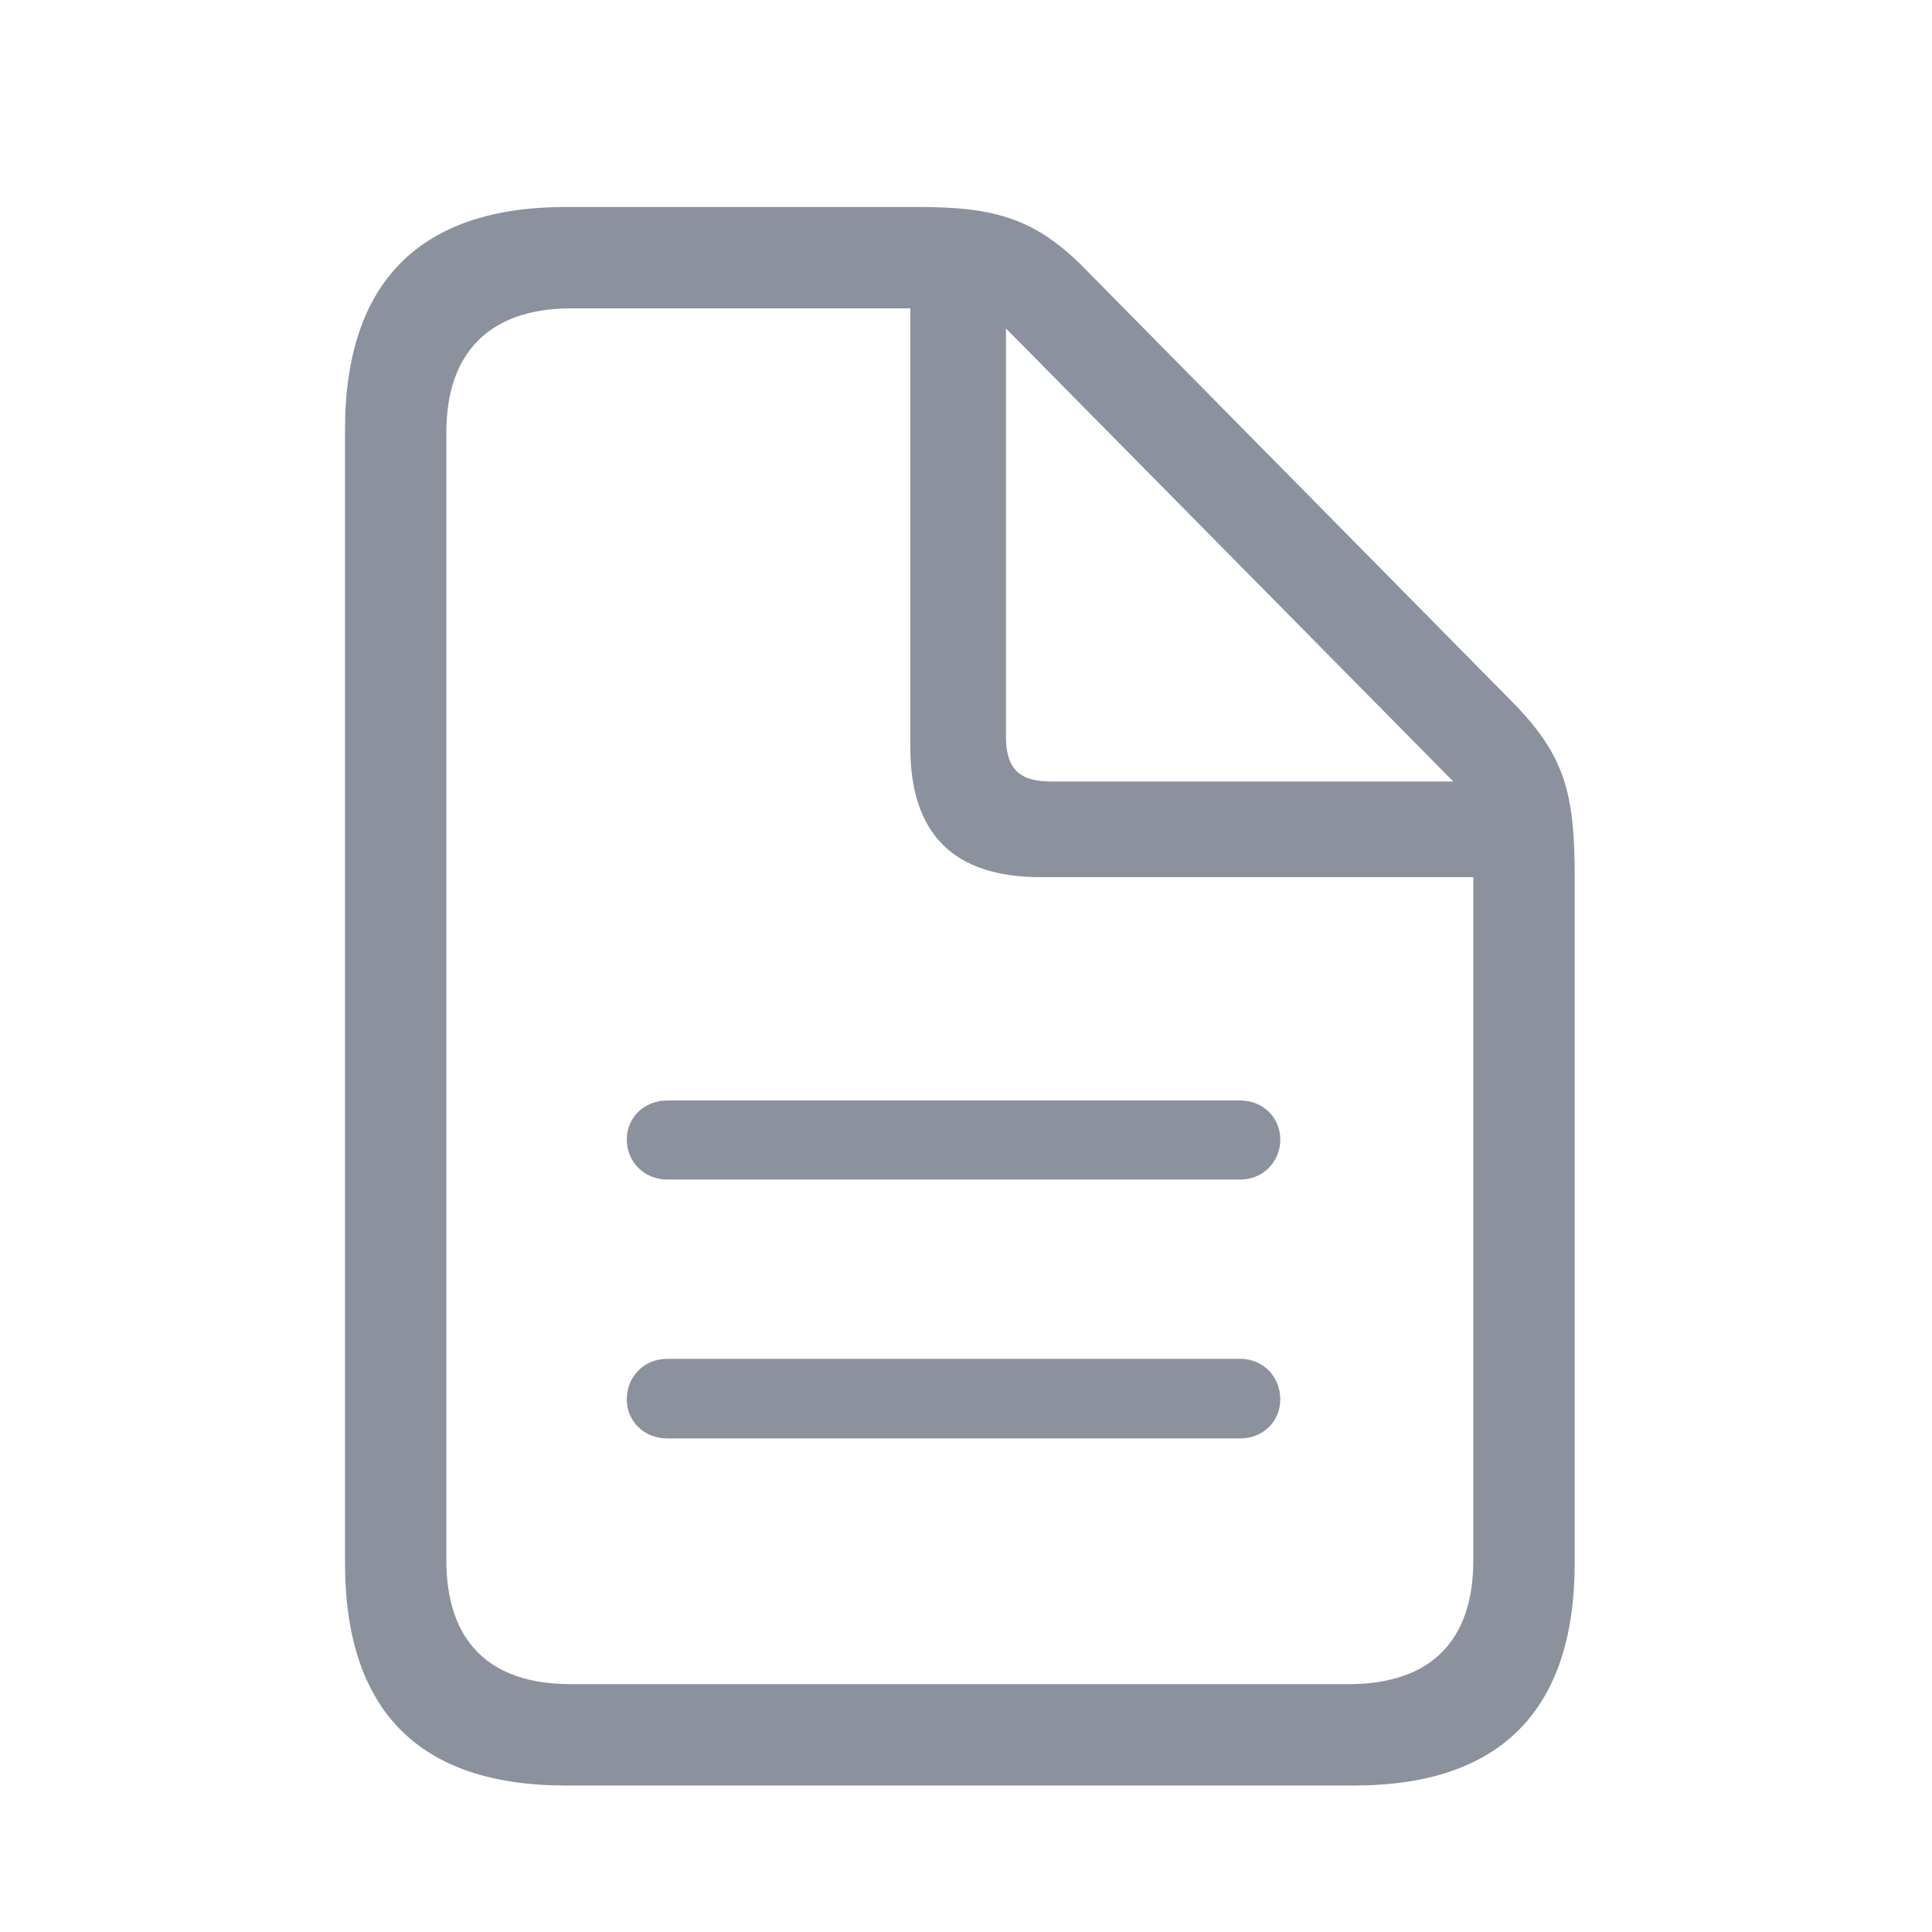 <svg width="28" height="28" viewBox="0 0 28 28" fill="none" xmlns="http://www.w3.org/2000/svg">
<path d="M8.196 25.877H19.626C21.751 25.877 22.822 24.781 22.822 22.648V12.712C22.822 11.475 22.672 10.935 21.9 10.155L15.749 3.921C15.019 3.166 14.421 3 13.317 3H8.196C6.087 3 5 4.087 5 6.229V22.648C5 24.79 6.071 25.877 8.196 25.877ZM8.271 24.408C7.083 24.408 6.469 23.777 6.469 22.615V6.262C6.469 5.125 7.083 4.469 8.279 4.469H13.193V10.828C13.193 12.098 13.832 12.712 15.077 12.712H21.352V22.615C21.352 23.777 20.738 24.408 19.543 24.408H8.271ZM15.235 11.326C14.77 11.326 14.579 11.143 14.579 10.67V4.76L21.062 11.326H15.235ZM17.974 15.949H9.673C9.333 15.949 9.084 16.198 9.084 16.514C9.084 16.837 9.333 17.095 9.673 17.095H17.974C18.306 17.095 18.555 16.837 18.555 16.514C18.555 16.198 18.306 15.949 17.974 15.949ZM17.974 19.693H9.673C9.333 19.693 9.084 19.95 9.084 20.282C9.084 20.598 9.333 20.847 9.673 20.847H17.974C18.306 20.847 18.555 20.598 18.555 20.282C18.555 19.95 18.306 19.693 17.974 19.693Z" fill="#8B929E"/>
</svg>

